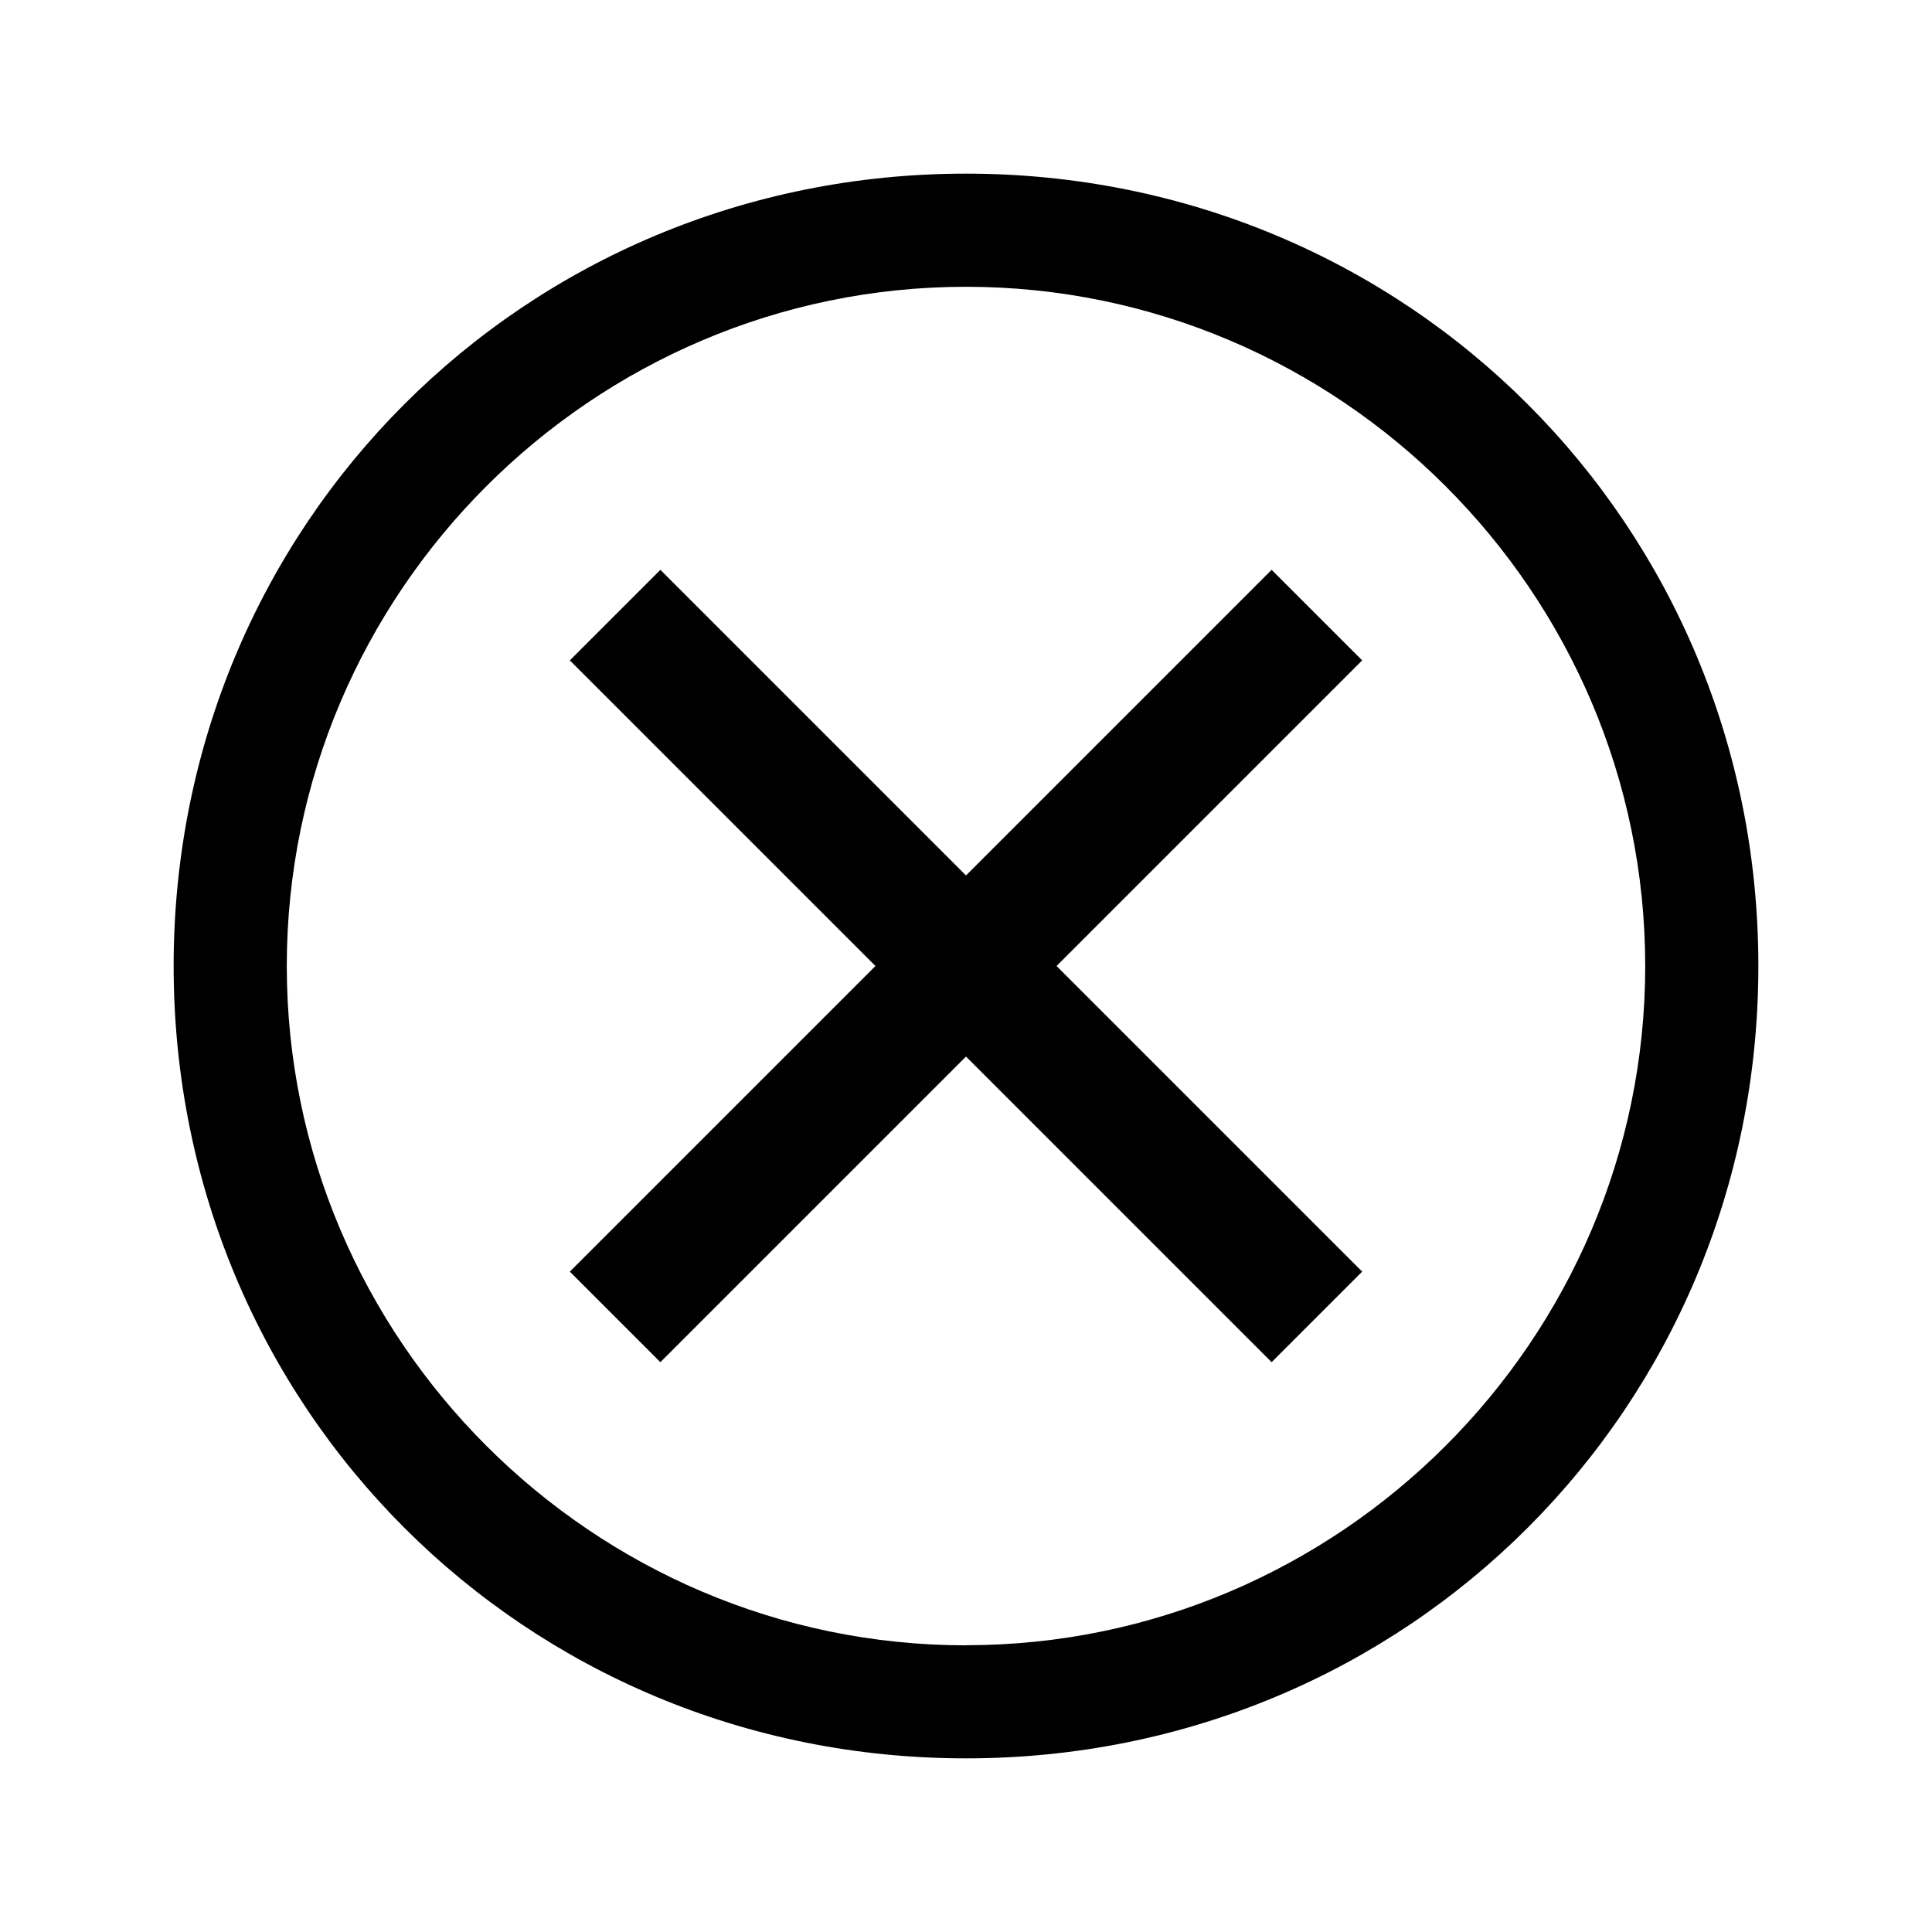 <svg version="1.1" id="Close-Outline--Streamline-Carbon.svg" xmlns="http://www.w3.org/2000/svg" xmlns:xlink="http://www.w3.org/1999/xlink" x="0" y="0" viewBox="-0.5 -0.5 16 16" xml:space="preserve" enable-background="new 0 0 32 32" height="16" width="16"><desc>Close Outline Streamline Icon: https://streamlinehq.com</desc><title>checkmark</title><path d="M7.5 0.938C3.844 0.938 0.938 3.844 0.938 7.5s2.906 6.562 6.562 6.562 6.562 -2.906 6.562 -6.562S11.156 0.938 7.5 0.938zm0 12.188C4.406 13.125 1.875 10.594 1.875 7.5S4.406 1.875 7.5 1.875s5.625 2.531 5.625 5.625 -2.531 5.625 -5.625 5.625z" stroke-width="1"></path><path id="_Transparent_Rectangle_" d="M0 0h15v15H0Z" fill="none" stroke-width="1"></path><path d="M10.031 10.781 7.5 8.25 4.969 10.781 4.219 10.031l2.531 -2.531L4.219 4.969 4.969 4.219l2.531 2.531L10.031 4.219l0.75 0.75 -2.531 2.531 2.531 2.531z" stroke-width="1"></path></svg>
